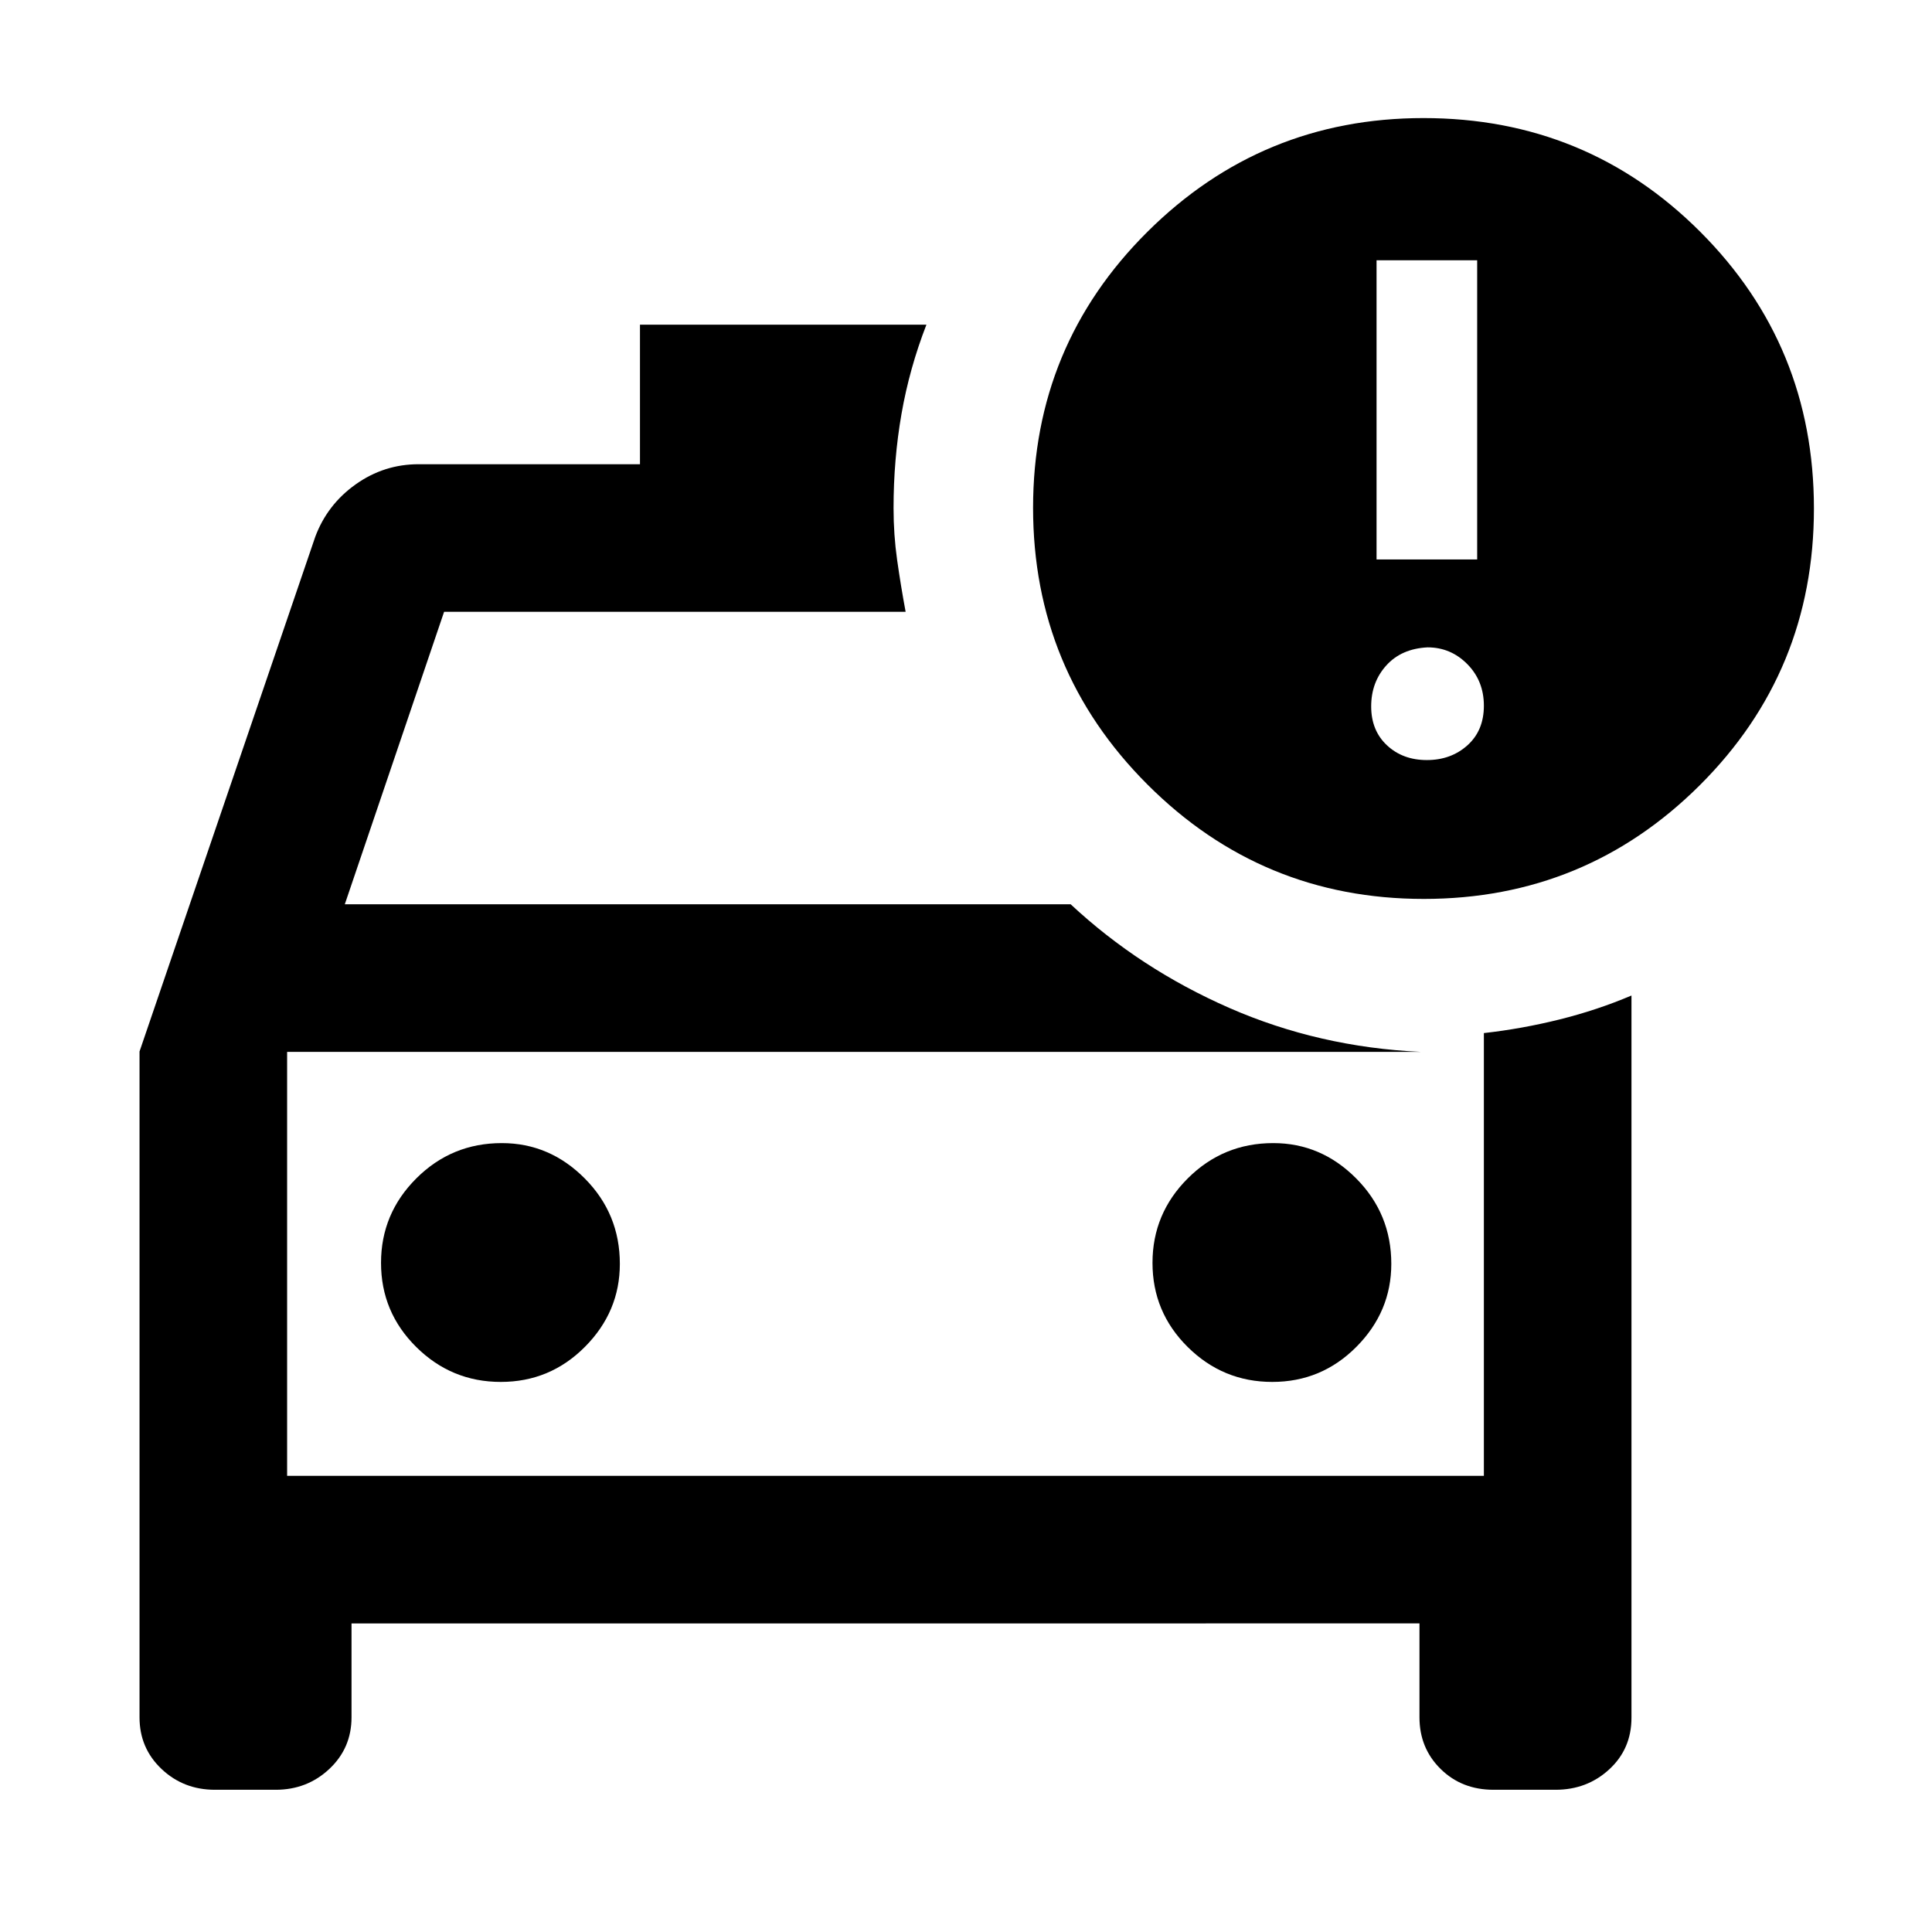<svg xmlns="http://www.w3.org/2000/svg" height="40" viewBox="0 -960 960 960" width="40"><path d="M142.67-226.67v-216.66 216.66Zm489.51-46.66q24.49 0 41.82-17.45 17.33-17.44 17.33-41.22 0-24.89-17.44-42.44Q656.44-392 632.67-392q-24.89 0-42.45 17.51-17.55 17.51-17.55 42t17.51 41.82q17.51 17.34 42 17.34Zm-383.34 0q24.49 0 41.83-17.45Q308-308.22 308-332q0-24.89-17.44-42.44Q273.11-392 249.33-392q-24.89 0-42.44 17.51-17.56 17.51-17.56 42t17.51 41.82q17.51 17.34 42 17.34Zm458.62-240q-80.46 0-137.29-56.84-56.84-56.84-56.84-137.49 0-80.67 56.84-137.17 56.83-56.5 137.16-56.5 81 0 137.5 56.5t56.5 137.5q0 81-56.71 137.5-56.7 56.5-137.16 56.5ZM684-682h50v-148.67h-50V-682Zm25 99.67q12 0 20.17-7.34 8.16-7.33 8.16-19.66 0-12.34-8.23-20.67-8.23-8.33-19.77-8.33-13 .66-20.5 9-7.5 8.33-7.5 20.33 0 12 7.84 19.33 7.83 7.34 19.83 7.34ZM450-656H220.67l-49.34 145.33H532q34.33 32 78.83 51.5 44.51 19.5 95.17 21.84H142.67v210.66h594.66v-220q18.98-2.13 37.65-6.78 18.66-4.65 35.69-11.88v358.85q0 15.49-11.03 25.65-11.03 10.16-26.68 10.16h-30.81q-15.82 0-26.32-10.35t-10.5-25.65v-46.66H174.67v46.66q0 15.3-11.03 25.65-11.03 10.35-26.68 10.35h-30.15q-15.64 0-26.56-10.35-10.92-10.35-10.92-25.65v-330.85l87.34-255.81q6-16 20.07-26t31.26-10h110v-69.34h142.33q-8.45 21.78-12.39 44.39-3.94 22.62-3.94 46.74 0 13.21 1.78 25.8 1.78 12.6 4.22 25.74Z"/></svg>